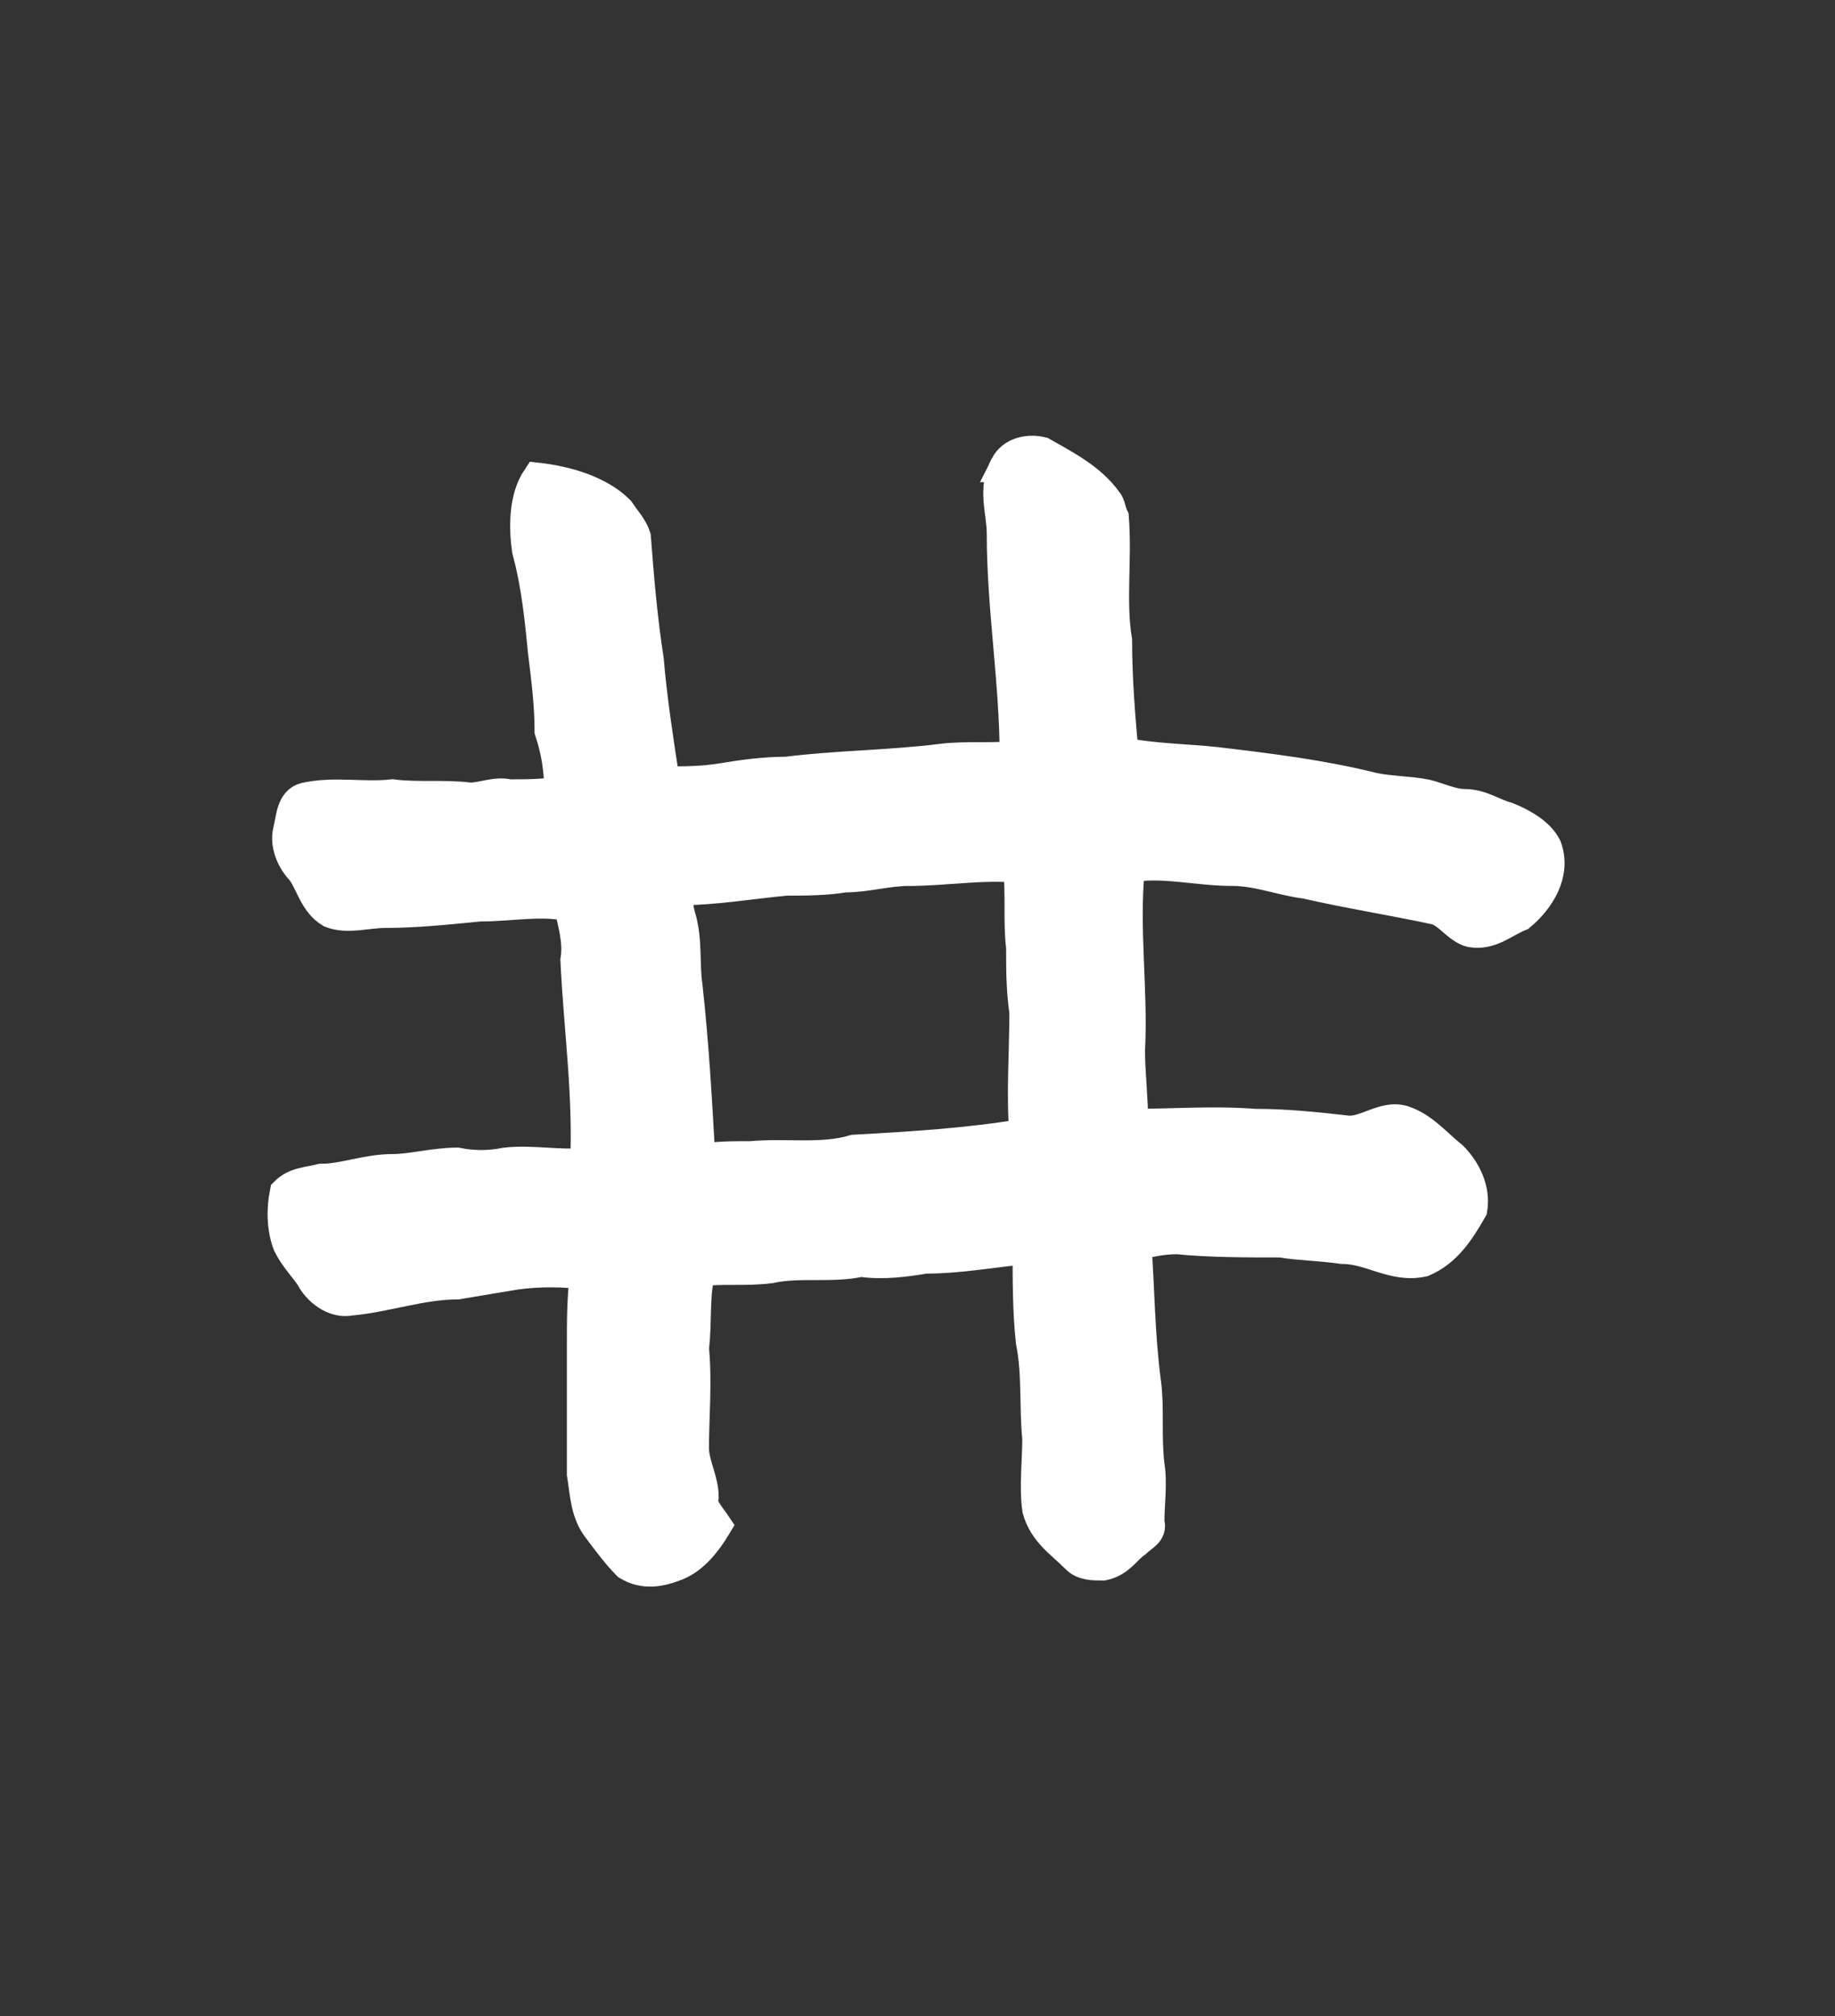 <?xml version='1.0' encoding='utf-8'?>
<svg xmlns="http://www.w3.org/2000/svg" xmlns:dc="http://purl.org/dc/elements/1.1/" xmlns:inkscape="http://www.inkscape.org/namespaces/inkscape" xmlns:ns4="http://creativecommons.org/ns#" xmlns:rdf="http://www.w3.org/1999/02/22-rdf-syntax-ns#" xmlns:sodipodi="http://sodipodi.sourceforge.net/DTD/sodipodi-0.dtd" version="1.1" id="svg5031" xml:space="preserve" width="75.733" height="83.2" viewBox="0 0 75.733 83.2" sodipodi:docname="nanpa.svg" inkscape:version="1.2.2 (732a01da63, 2022-12-09)"><rect x="0" y="0" width="75.733" height="83.2" fill="#333333" stroke="none"/><sodipodi:namedview id="namedview11" pagecolor="#ffffff" bordercolor="#000000" borderopacity="0.25" inkscape:showpageshadow="2" inkscape:pageopacity="0.0" inkscape:pagecheckerboard="0" inkscape:deskcolor="#d1d1d1" showgrid="false" inkscape:zoom="19.354167" inkscape:cx="12.064585" inkscape:cy="24.077502" inkscape:window-width="1366" inkscape:window-height="745" inkscape:window-x="-8" inkscape:window-y="-8" inkscape:window-maximized="1" inkscape:current-layer="svg5031" /><title id="title2101">nanpa</title><defs id="defs5035" /><g id="g5037" transform="matrix(1.333,0,0,-1.333,-196.283,537.231)"><g id="g5255"><g id="g5257"><path id="path5267" style="fill:#ffffff;fill-opacity:1;stroke:#ffffff;fill-rule:evenodd;stroke:#ffffff" d="m 175.4,376.1 c 1.1,0 2.2,0.2 3.4,0.1 0.1,-0.8 0,-1.7 0.1,-2.5 0,-0.7 0,-1.3 0.1,-2 0,-1.3 -0.1,-2.5 0,-3.8 -1.8,-0.3 -3.5,-0.4 -5.3,-0.5 -1,-0.3 -2.1,-0.1 -3.2,-0.2 -0.6,0 -1.1,0 -1.6,-0.1 -0.1,1.8 -0.2,3.6 -0.4,5.4 -0.1,0.7 0,1.4 -0.2,2.1 -0.1,0.3 -0.1,0.6 -0.1,0.9 1.2,0 2.3,0.2 3.4,0.3 0.6,0 1.2,0 1.8,0.1 0.7,0 1.3,0.2 2,0.2 z m 3,12.5 c 0.2,0.4 0.7,0.5 1.1,0.4 0.7,-0.4 1.5,-0.8 2,-1.5 0.1,-0.1 0.1,-0.3 0.2,-0.5 0.1,-1.3 -0.1,-2.6 0.1,-3.8 0,-1.2 0.1,-2.4 0.2,-3.5 1,-0.2 2,-0.2 2.9,-0.3 1.7,-0.2 3.3,-0.4 4.9,-0.8 0.5,-0.1 1.1,-0.1 1.6,-0.2 0.4,-0.1 0.8,-0.3 1.2,-0.3 0.5,0 0.9,-0.3 1.3,-0.4 0.5,-0.2 1,-0.5 1.2,-0.9 0.3,-0.8 -0.2,-1.6 -0.8,-2.1 -0.5,-0.2 -0.9,-0.6 -1.5,-0.5 -0.4,0.1 -0.7,0.6 -1.1,0.7 -1.4,0.3 -2.7,0.5 -4,0.8 -0.8,0.1 -1.5,0.4 -2.3,0.4 -1.1,0 -2.2,0.3 -3.2,0.1 -0.2,-1.9 0.1,-3.8 0,-5.7 0,-0.7 0.1,-1.5 0.1,-2.3 1.3,0 2.5,0.1 3.8,0 1,0 1.9,-0.1 2.8,-0.2 0.6,-0.1 1.2,0.5 1.8,0.3 0.6,-0.2 1,-0.7 1.5,-1.1 0.4,-0.4 0.7,-1 0.6,-1.6 -0.4,-0.7 -0.8,-1.3 -1.5,-1.6 -0.9,-0.2 -1.6,0.4 -2.5,0.4 -0.7,0.1 -1.3,0.1 -1.9,0.2 -1.1,0 -2.2,0 -3.2,0.1 -0.5,0 -0.9,-0.1 -1.3,-0.2 0.1,-1.4 0.1,-2.8 0.3,-4.3 0.1,-0.8 0,-1.6 0.1,-2.5 0.1,-0.6 0,-1.2 0,-1.8 0.1,-0.3 -0.2,-0.4 -0.4,-0.6 -0.3,-0.2 -0.5,-0.6 -1,-0.7 -0.3,0 -0.6,0 -0.8,0.2 -0.5,0.5 -1,0.8 -1.2,1.5 -0.1,0.7 0,1.5 0,2.2 -0.1,1 0,2 -0.2,3 -0.1,0.9 -0.1,1.9 -0.1,2.9 -1.1,-0.1 -2.1,-0.3 -3.2,-0.3 -0.6,-0.1 -1.3,-0.2 -2,-0.1 -0.9,-0.2 -1.9,0 -2.8,-0.2 -0.8,-0.1 -1.5,0 -2.2,-0.1 -0.2,-0.8 -0.1,-1.6 -0.2,-2.4 0.1,-1.1 0,-2.1 0,-3.1 0,-0.5 0.3,-1 0.3,-1.5 -0.1,-0.3 0.2,-0.6 0.4,-0.9 -0.3,-0.5 -0.7,-1 -1.2,-1.2 -0.5,-0.2 -1,-0.3 -1.5,0 -0.3,0.3 -0.6,0.7 -0.9,1.1 -0.4,0.5 -0.4,1.1 -0.5,1.7 0,1.3 0,2.7 0,4 0,0.7 0,1.5 0.1,2.2 -0.7,0.1 -1.5,0.1 -2.2,0 -0.6,-0.1 -1.2,-0.2 -1.8,-0.3 -1.1,0 -2.2,-0.4 -3.3,-0.5 -0.5,-0.1 -1,0.3 -1.2,0.7 -0.2,0.3 -0.5,0.6 -0.7,1 -0.2,0.5 -0.2,1.1 -0.1,1.6 0.3,0.3 0.7,0.3 1.1,0.4 0.7,0 1.4,0.3 2.2,0.3 0.6,0 1.3,0.2 2,0.2 0.5,-0.1 1,-0.1 1.5,0 0.8,0.1 1.7,-0.1 2.5,0 0.1,2.1 -0.2,4.2 -0.3,6.3 0.1,0.6 -0.1,1.2 -0.2,1.7 -0.9,0.2 -1.8,0 -2.8,0 -1,-0.1 -2,-0.2 -2.9,-0.2 -0.6,0 -1.2,-0.2 -1.7,0 -0.5,0.3 -0.6,0.9 -0.9,1.3 -0.3,0.3 -0.5,0.8 -0.4,1.2 0.1,0.4 0.1,0.9 0.5,1 0.9,0.2 1.8,0 2.7,0.1 0.8,-0.1 1.6,0 2.4,-0.1 0.4,0 0.8,0.2 1.2,0.1 0.6,0 1.1,0 1.6,0.1 0,0.7 -0.1,1.3 -0.3,1.9 0,0.8 -0.1,1.6 -0.2,2.4 -0.1,1 -0.2,2.1 -0.5,3.2 -0.1,0.7 -0.1,1.6 0.3,2.2 0.9,-0.1 1.9,-0.4 2.5,-1 0.2,-0.3 0.4,-0.5 0.5,-0.8 0.1,-1.3 0.2,-2.5 0.4,-3.8 0.1,-1.2 0.3,-2.5 0.5,-3.8 0.6,0 1.2,0 1.8,0.1 0.6,0.1 1.3,0.2 2,0.2 1.6,0.2 3.2,0.2 4.8,0.4 0.8,0.1 1.6,0 2.3,0.1 0,2.3 -0.4,4.6 -0.4,6.9 0,0.7 -0.3,1.4 0.1,2.1 z" /></g></g></g></svg>